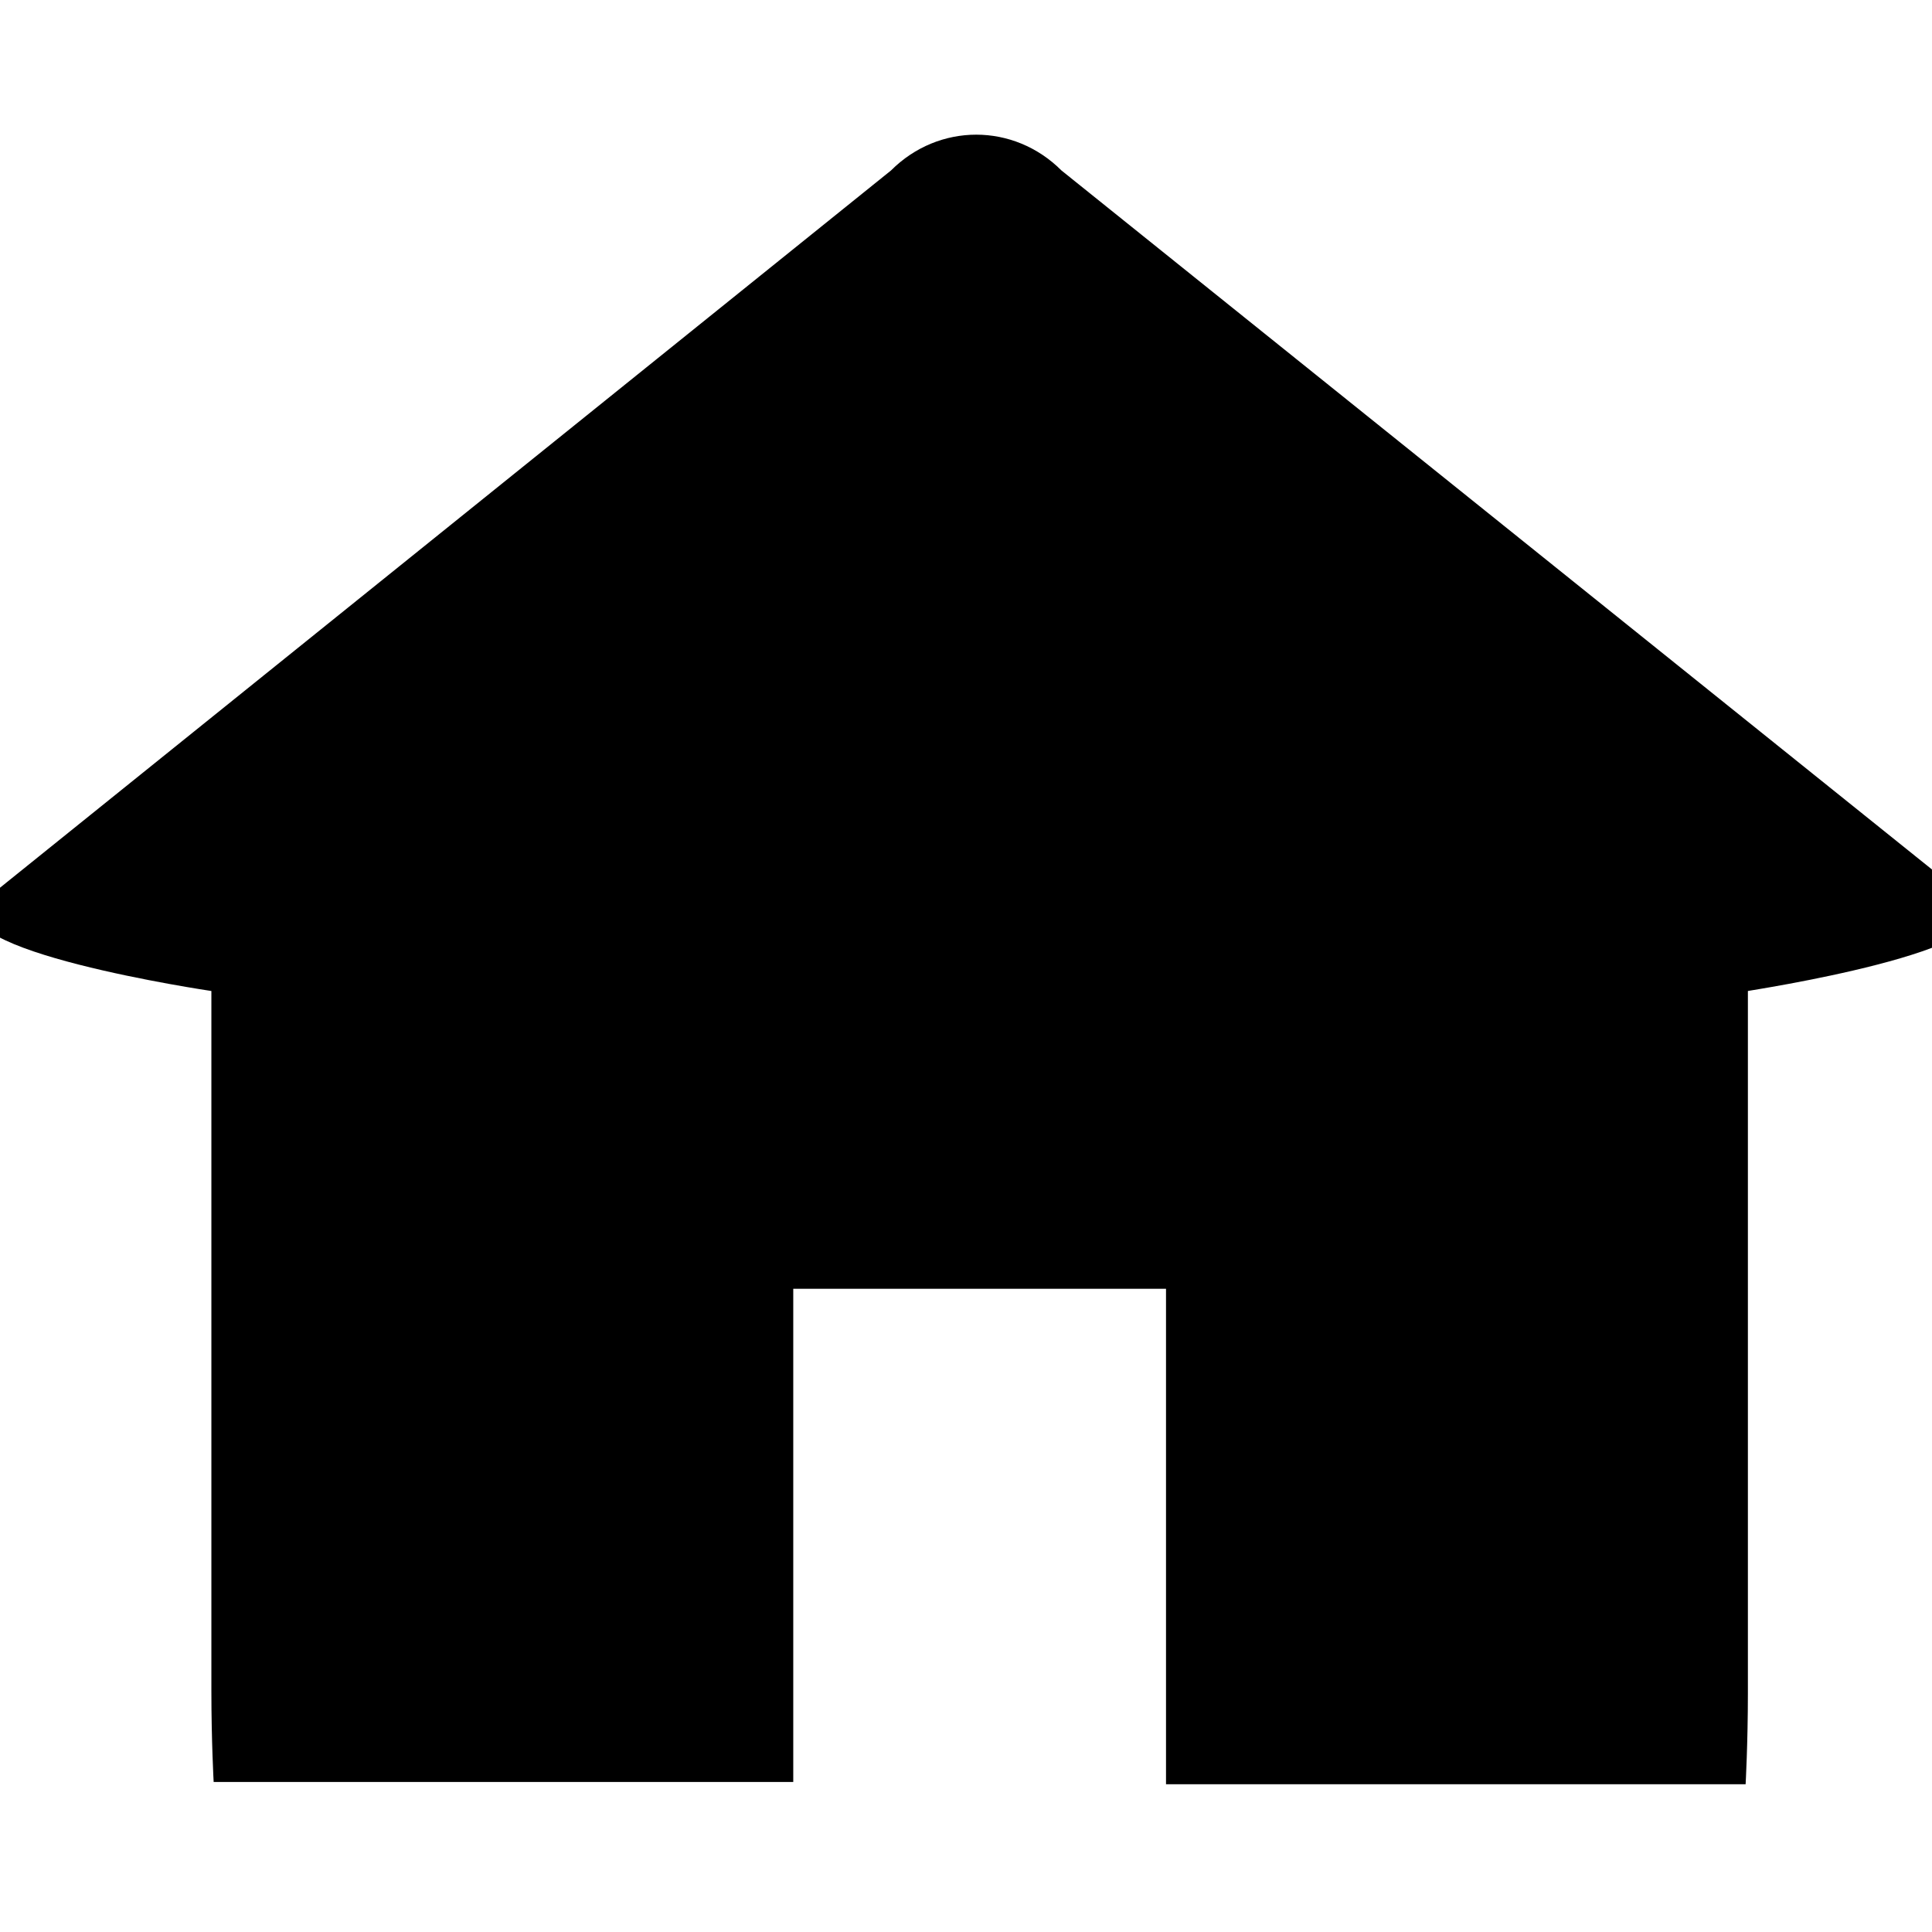 <svg xmlns="http://www.w3.org/2000/svg" xmlns:xlink="http://www.w3.org/1999/xlink" version="1.1" x="0px" y="0px" viewBox="7 10 85 85" enable-background="new 0 0 100 100" xml:space="preserve"><path fill="#000000" d="M93.8,49.7L53.7,17.5c-2.1-2.1-5.4-2.1-7.5,0L6.2,49.7c-2.1,2.1,10.1,3.9,10.1,3.9v30.8c0,2.2,0.1,4,0.1,4   h25.5V66.7h16.4v21.8h25.5c0,0,0.1-1.8,0.1-4V53.6C83.8,53.6,95.9,51.8,93.8,49.7z"/></svg>
